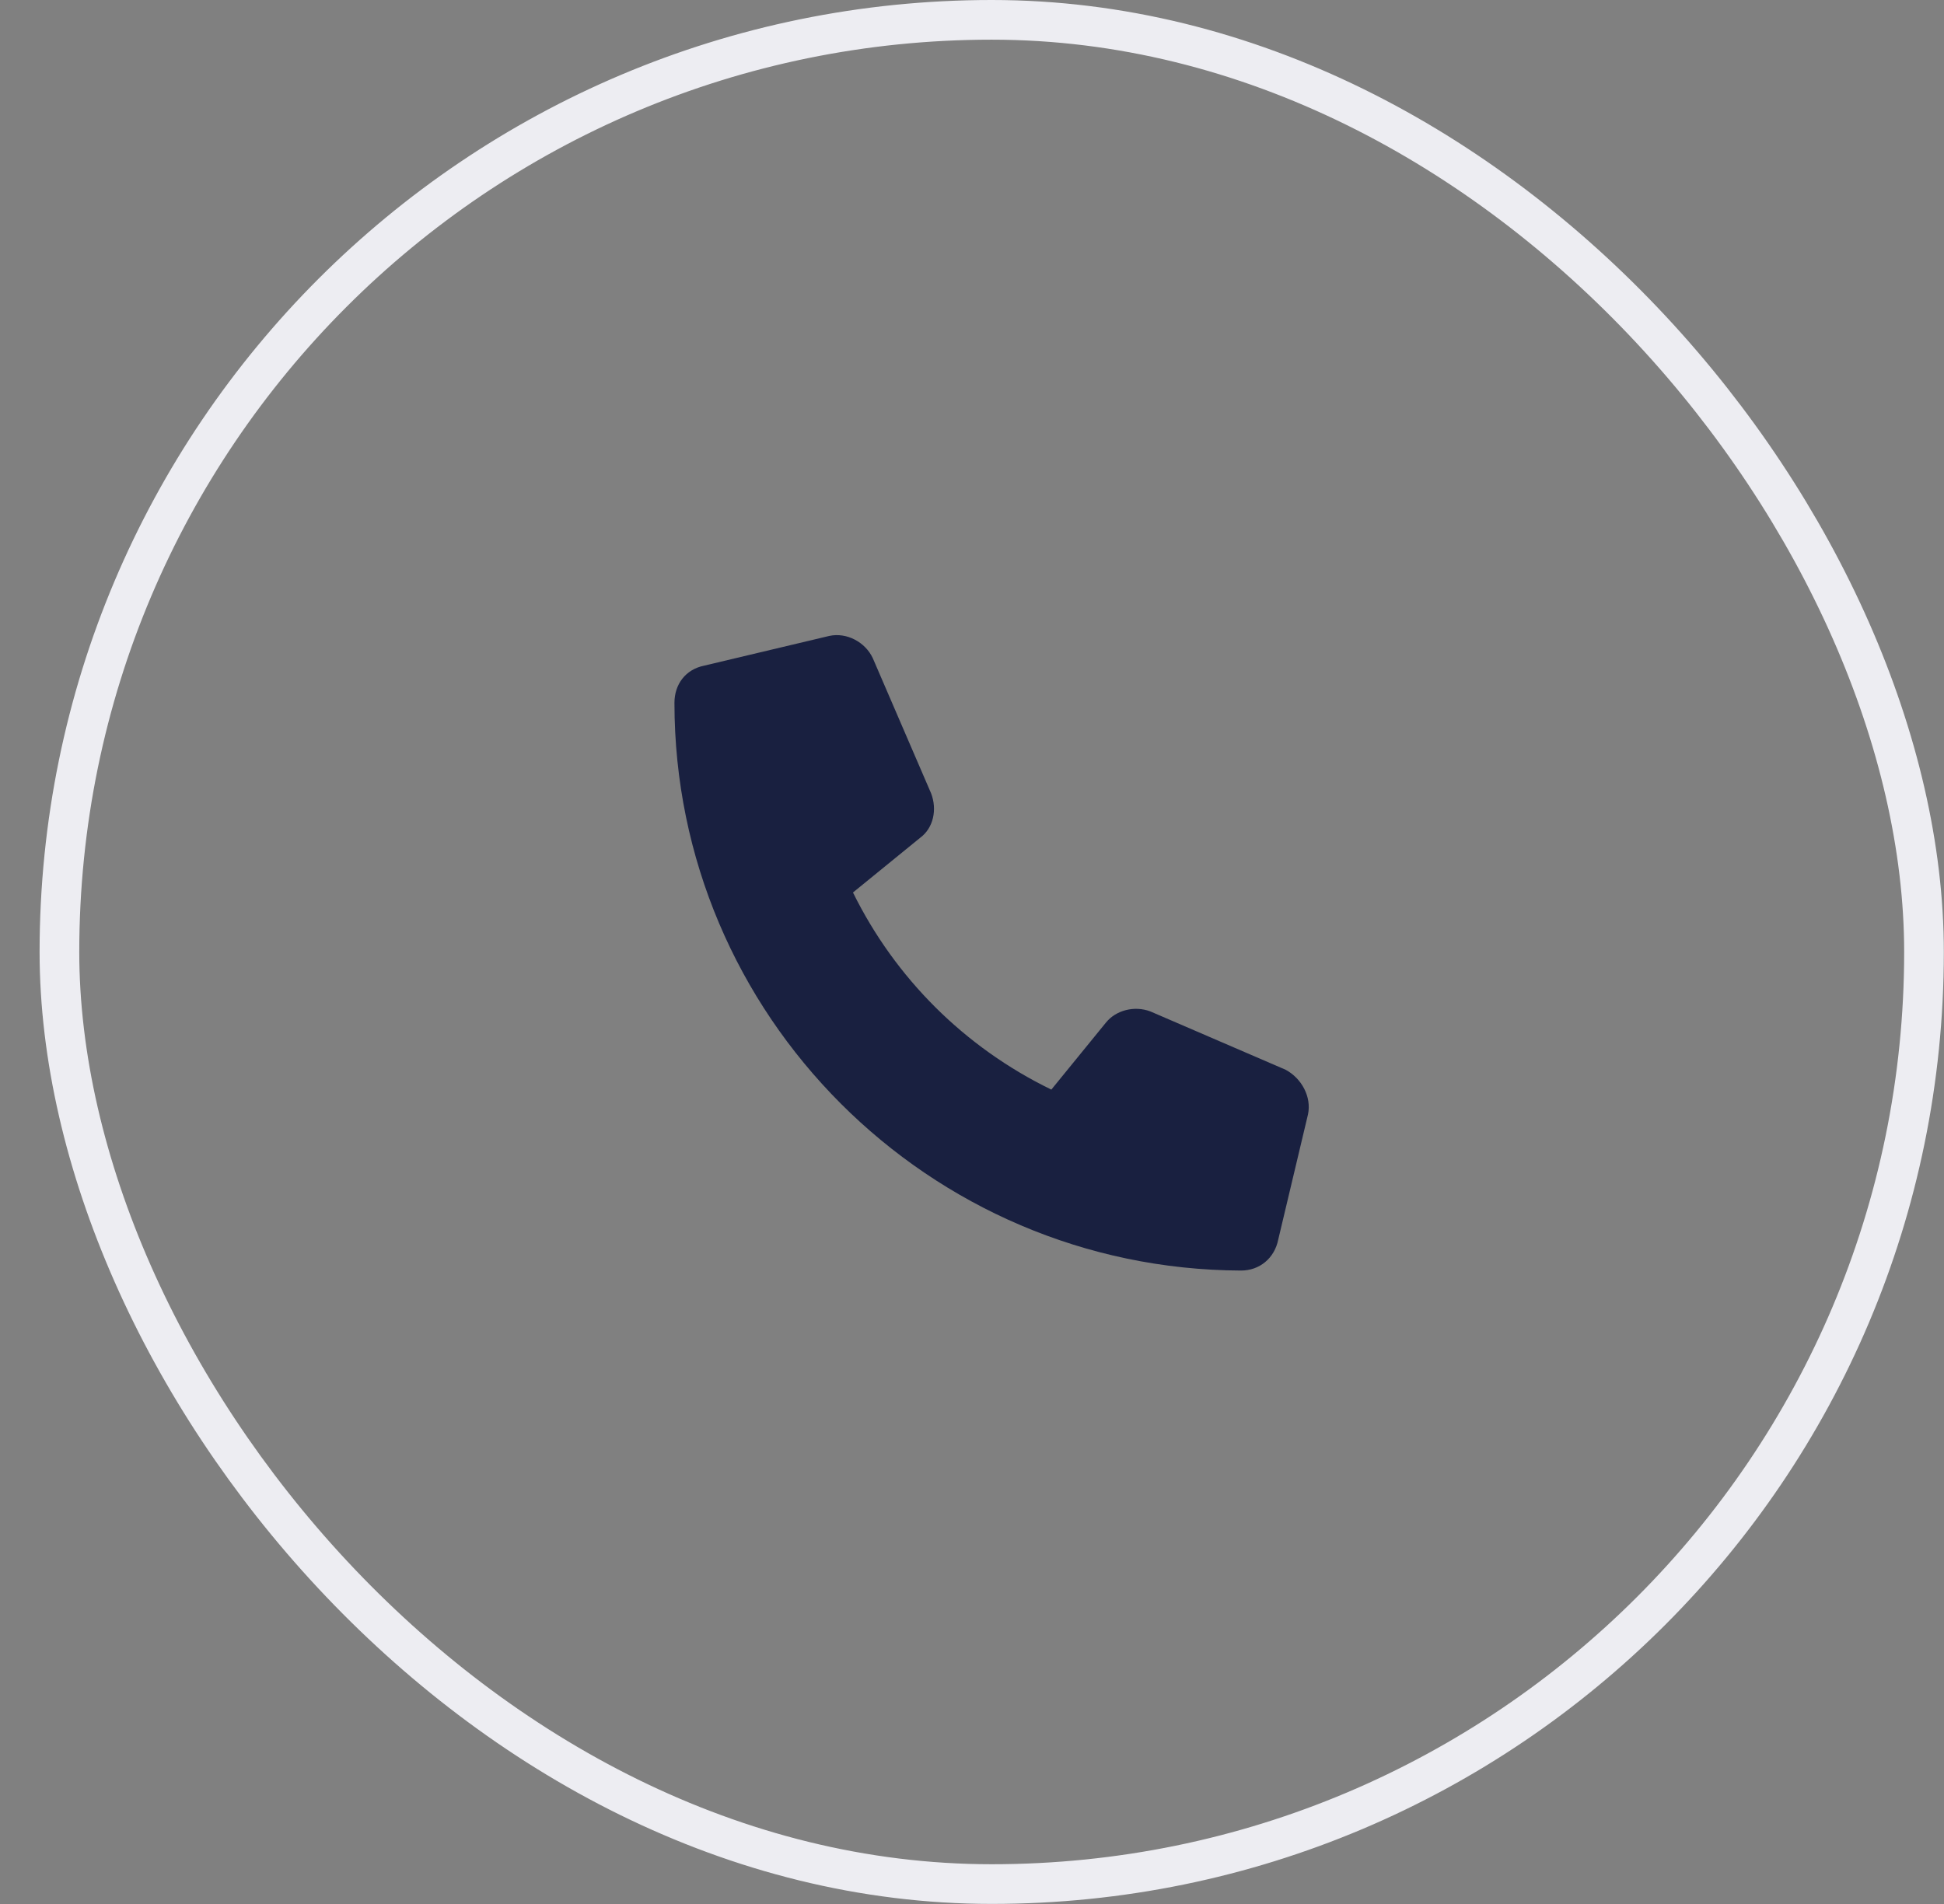 <svg width="49" height="48" viewBox="0 0 49 48" fill="none" xmlns="http://www.w3.org/2000/svg">
<rect x="0" y="0" width="49" height="48" fill="#808080" stroke="none"/>
<path d="M32.969 28.094L32.219 31.25C32.125 31.719 31.75 32.031 31.281 32.031C23.406 32 17 25.594 17 17.719C17 17.25 17.281 16.875 17.75 16.781L20.906 16.031C21.344 15.938 21.812 16.188 22 16.594L23.469 20C23.625 20.406 23.531 20.875 23.188 21.125L21.5 22.5C22.562 24.656 24.312 26.406 26.5 27.469L27.875 25.781C28.125 25.469 28.594 25.344 29 25.5L32.406 26.969C32.812 27.188 33.062 27.656 32.969 28.094Z" fill="#192040"/>
<rect x="1.498" y="0.5" width="46.998" height="46.998" rx="23.499" stroke="#EDEDF2"/>
</svg>
